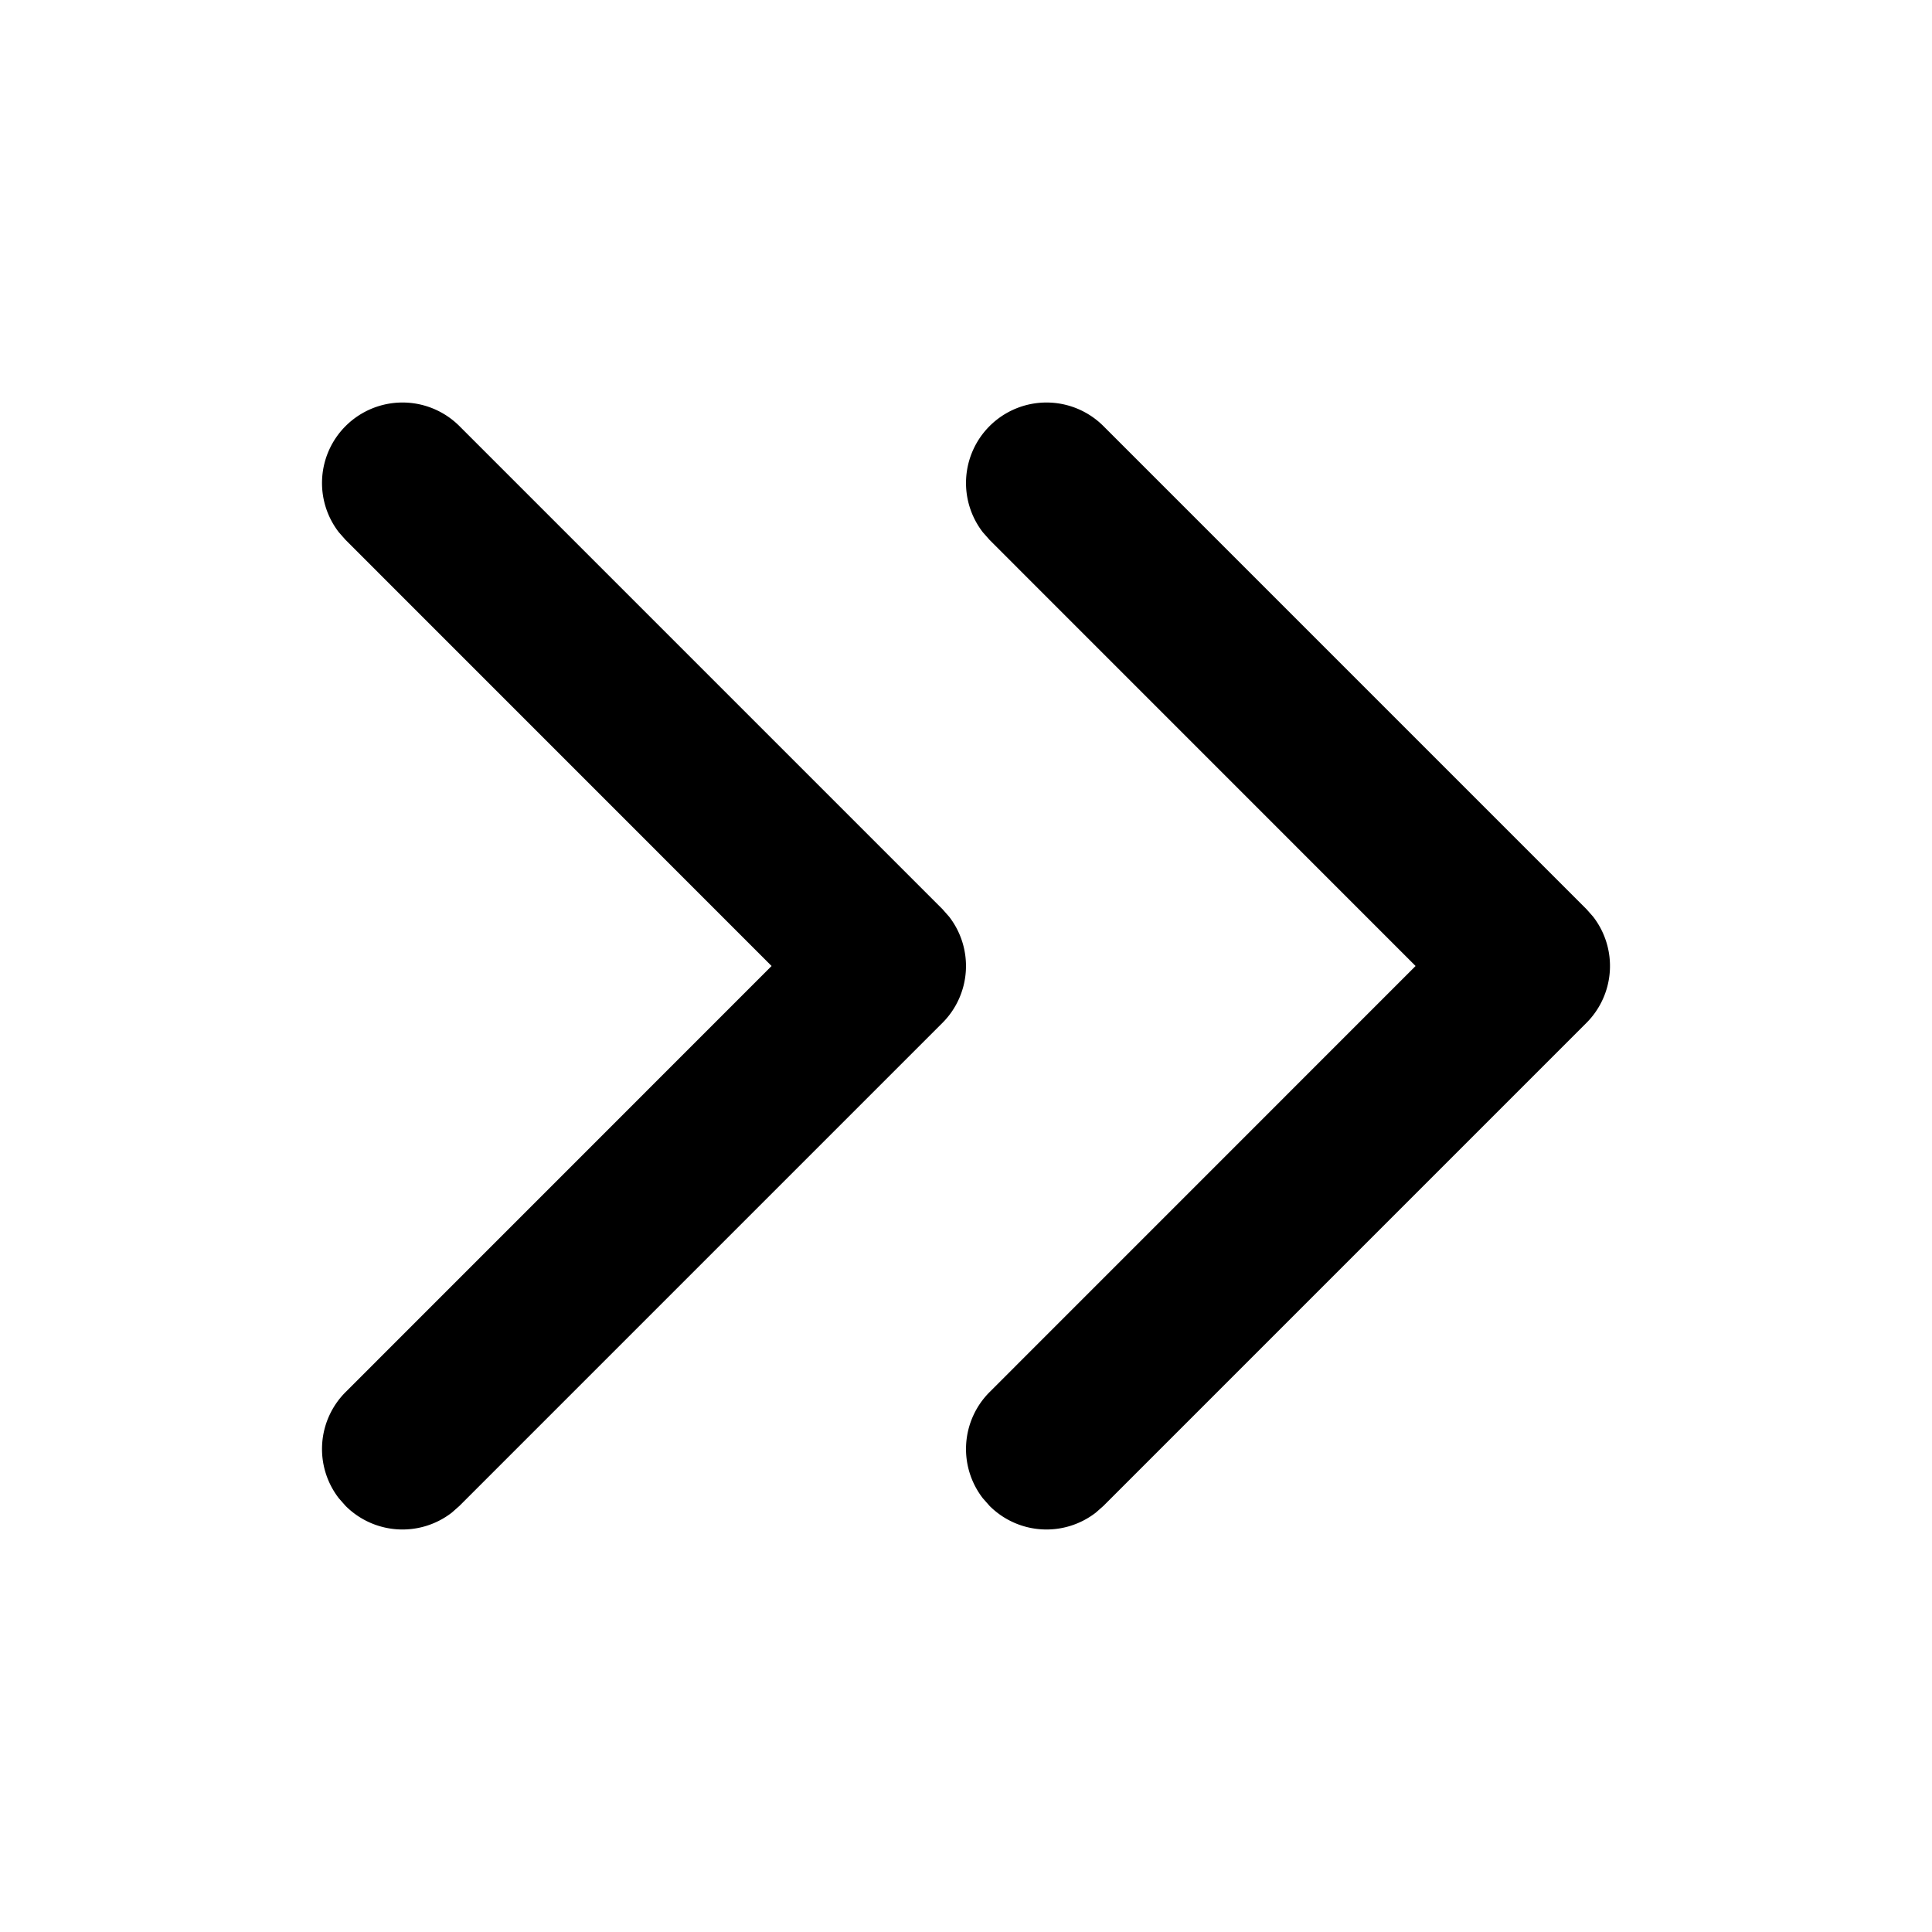 <svg class="gi gi-double-arrow-right" width="1em" height="1em" viewBox="0 0 24 24" fill="currentColor" xmlns="http://www.w3.org/2000/svg">
  <path d="M4.293 5.293a1 1 0 0 0-.083 1.32l.083.094L9.585 12l-5.292 5.293a1 1 0 0 0-.083 1.32l.083.094a1 1 0 0 0 1.32.083l.094-.083 6-6a1 1 0 0 0 .083-1.32l-.083-.094-6-6a1 1 0 0 0-1.414 0zm8 0a1 1 0 0 0-.083 1.32l.083.094L17.585 12l-5.292 5.293a1 1 0 0 0-.083 1.32l.083.094a1 1 0 0 0 1.32.083l.094-.083 6-6a1 1 0 0 0 .083-1.32l-.083-.094-6-6a1 1 0 0 0-1.414 0z"/>
</svg>

